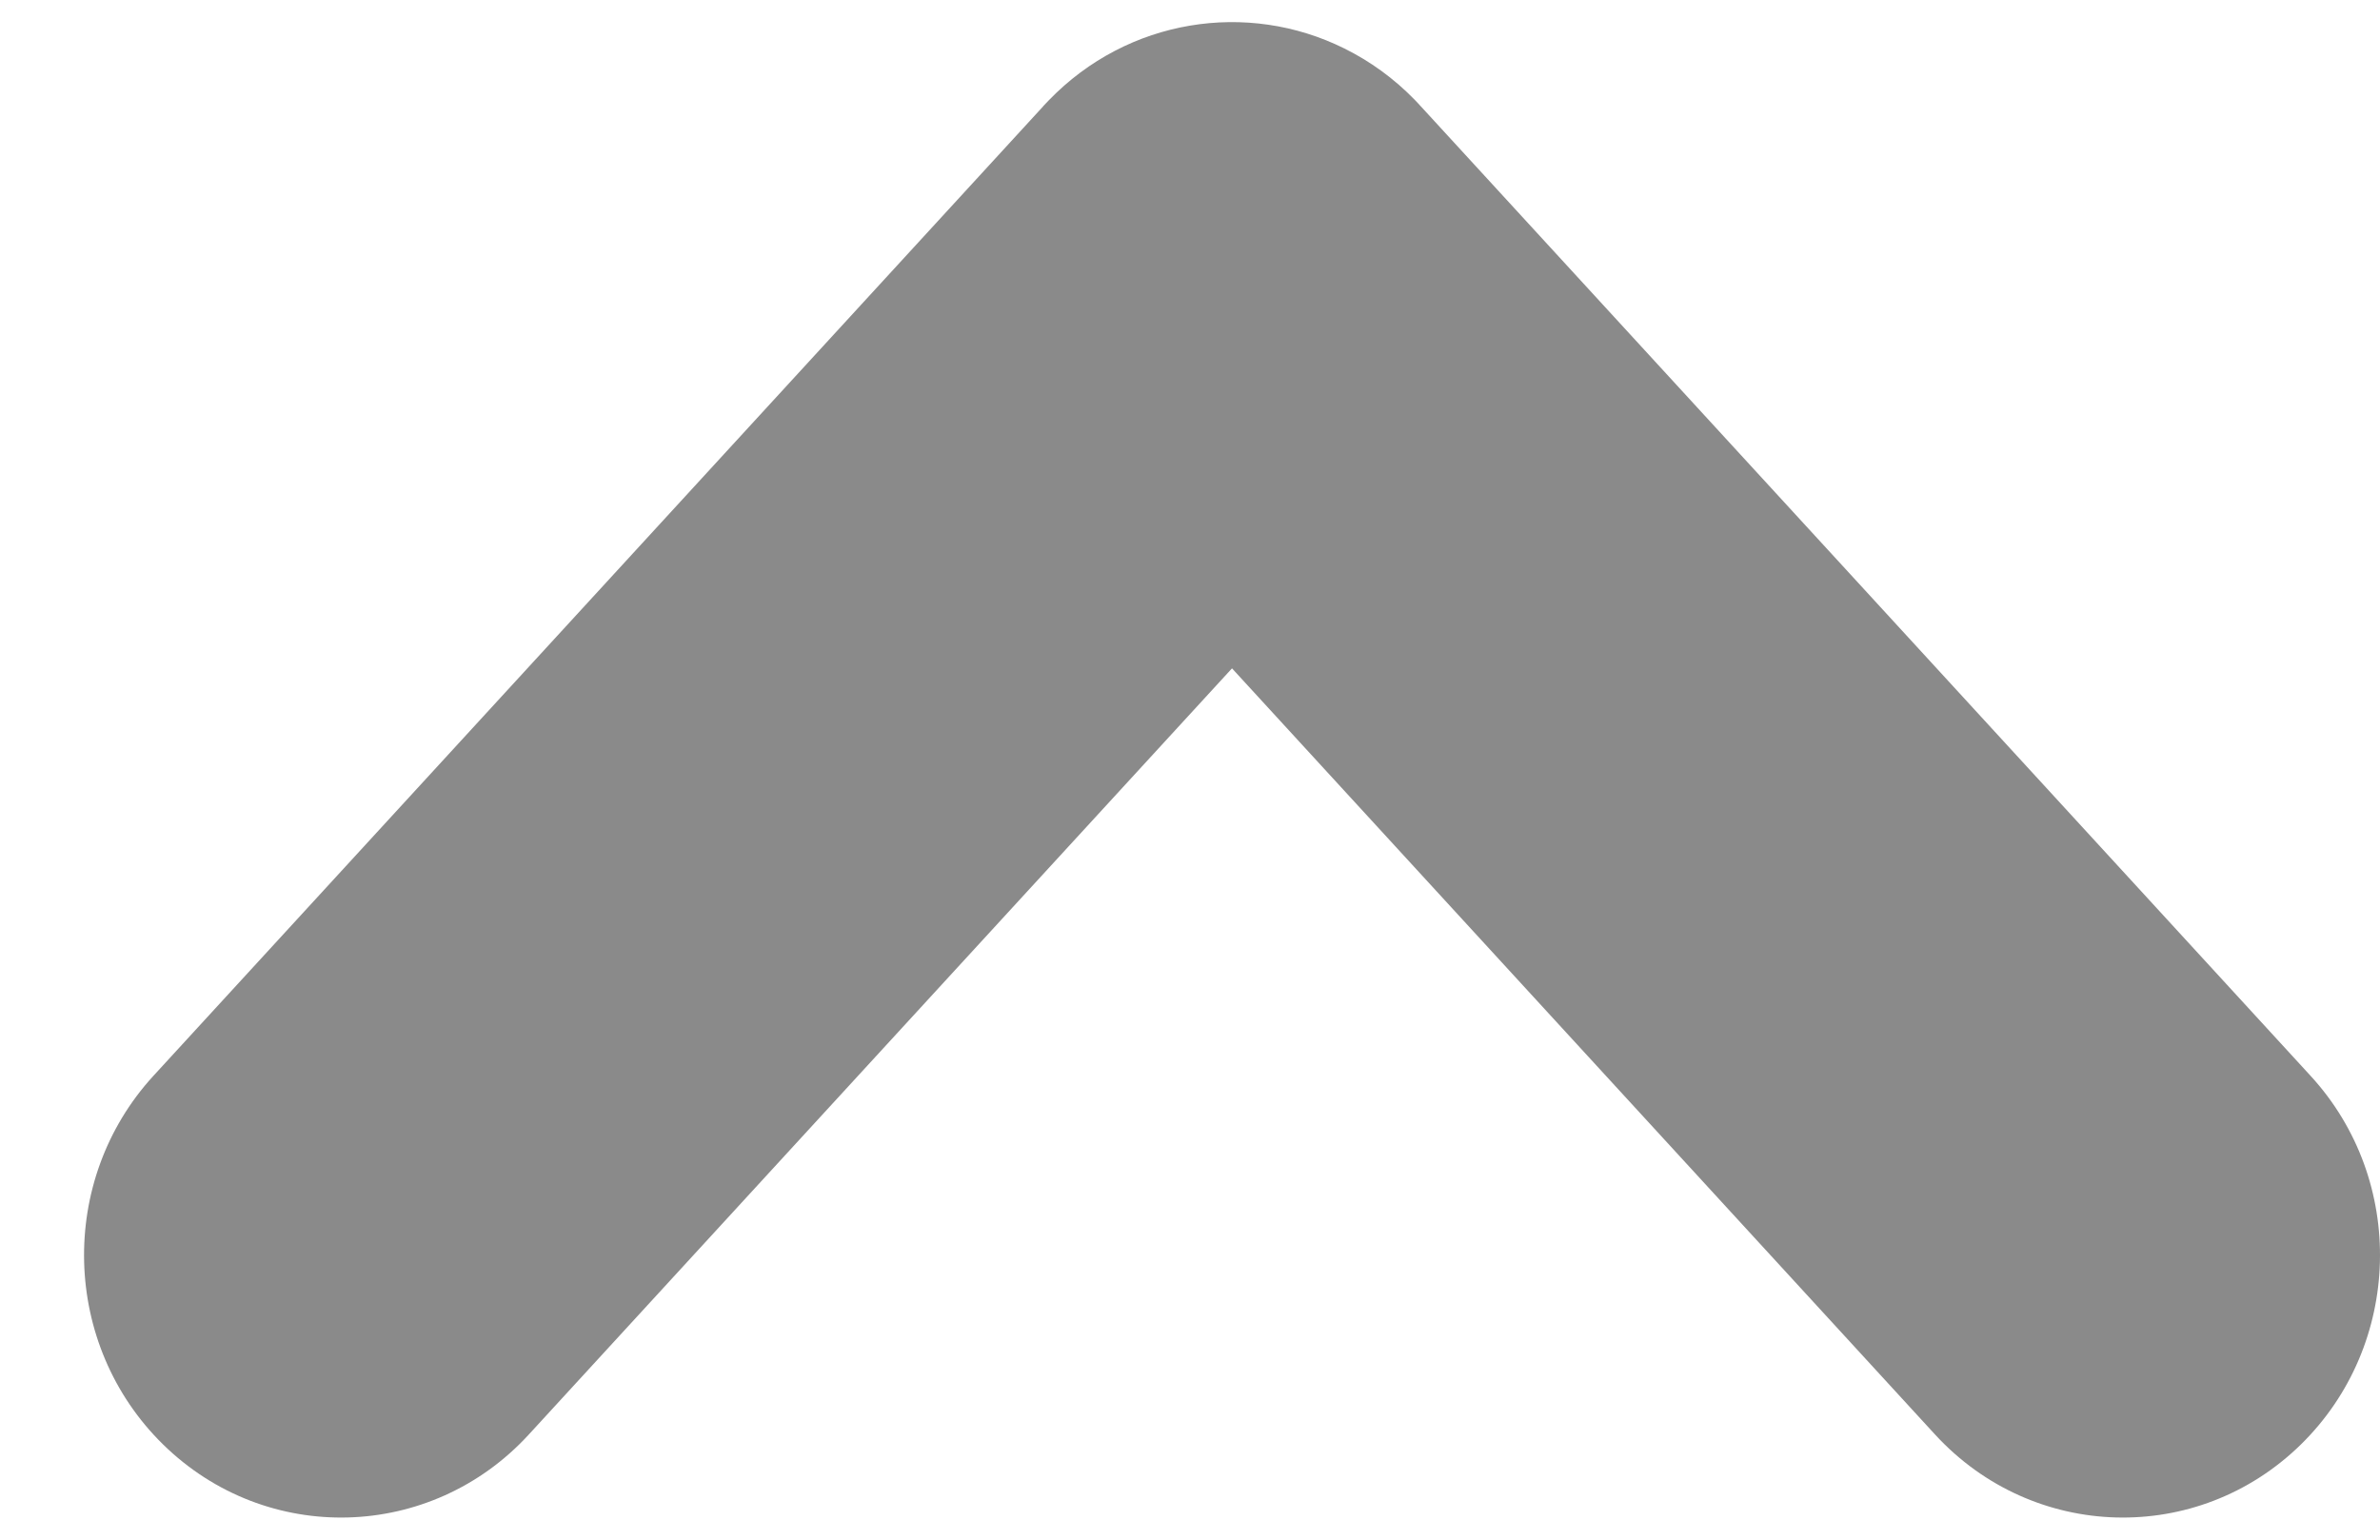 <svg width="17" height="11" viewBox="0 0 17 11" fill="none" xmlns="http://www.w3.org/2000/svg">
<path d="M1.165 10.32C0.439 9.608 0.41 8.434 1.096 7.686L7.451 0.76L7.452 0.758C7.466 0.744 7.479 0.729 7.493 0.715C8.057 0.133 8.909 0.002 9.602 0.346C9.786 0.437 9.958 0.561 10.107 0.715C10.121 0.729 10.135 0.745 10.148 0.759L10.15 0.761L13.327 4.223L16.504 7.686C17.191 8.434 17.161 9.608 16.435 10.32C15.696 11.044 14.521 11.01 13.822 10.249L8.8 4.775L3.777 10.249C3.079 11.01 1.904 11.044 1.165 10.32Z" fill="#8A8A8A"/>
</svg>

